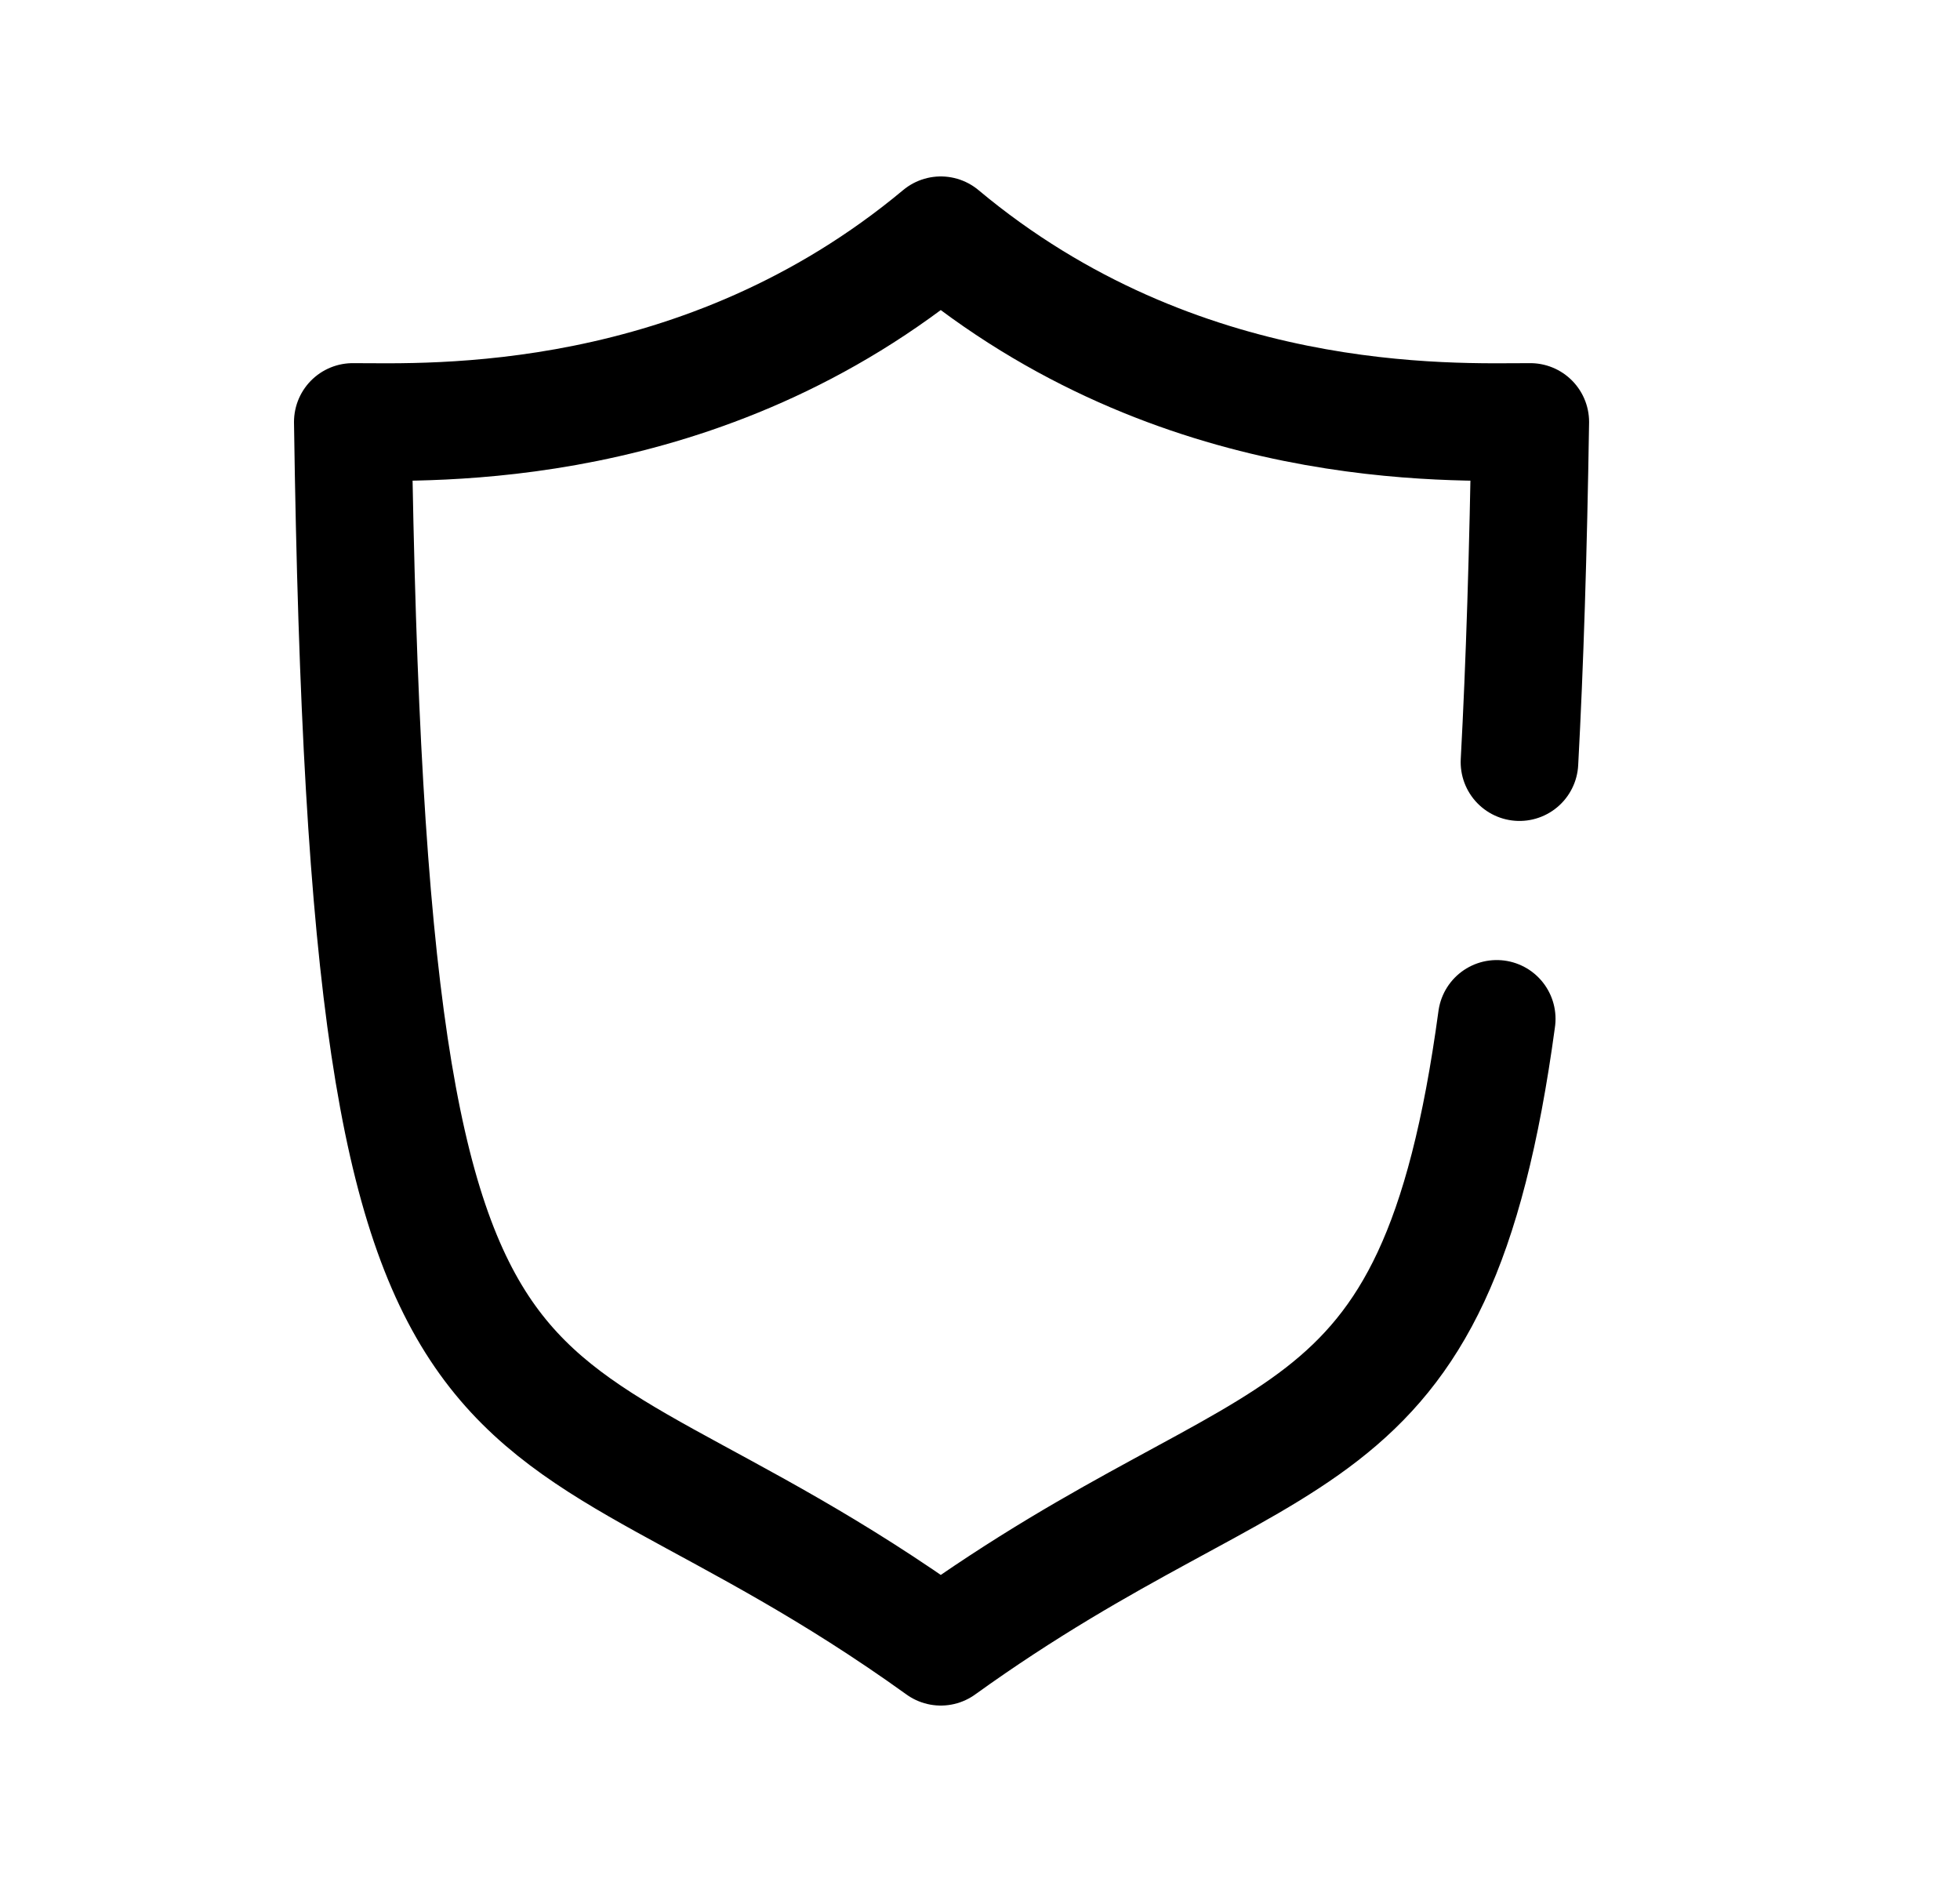 <svg width="25" height="24" viewBox="0 0 25 24" fill="none" xmlns="http://www.w3.org/2000/svg">
<path d="M19.381 9.719C19.448 8.478 19.493 7.045 19.519 5.381C18.521 5.381 15.037 5.539 12 3C8.955 5.539 5.471 5.381 4.5 5.381C4.706 19.815 6.375 16.954 12 21C16.306 17.902 18.296 18.853 19.091 12.993" stroke="black" stroke-width="1.5" stroke-linecap="round" stroke-linejoin="round"/>
</svg>